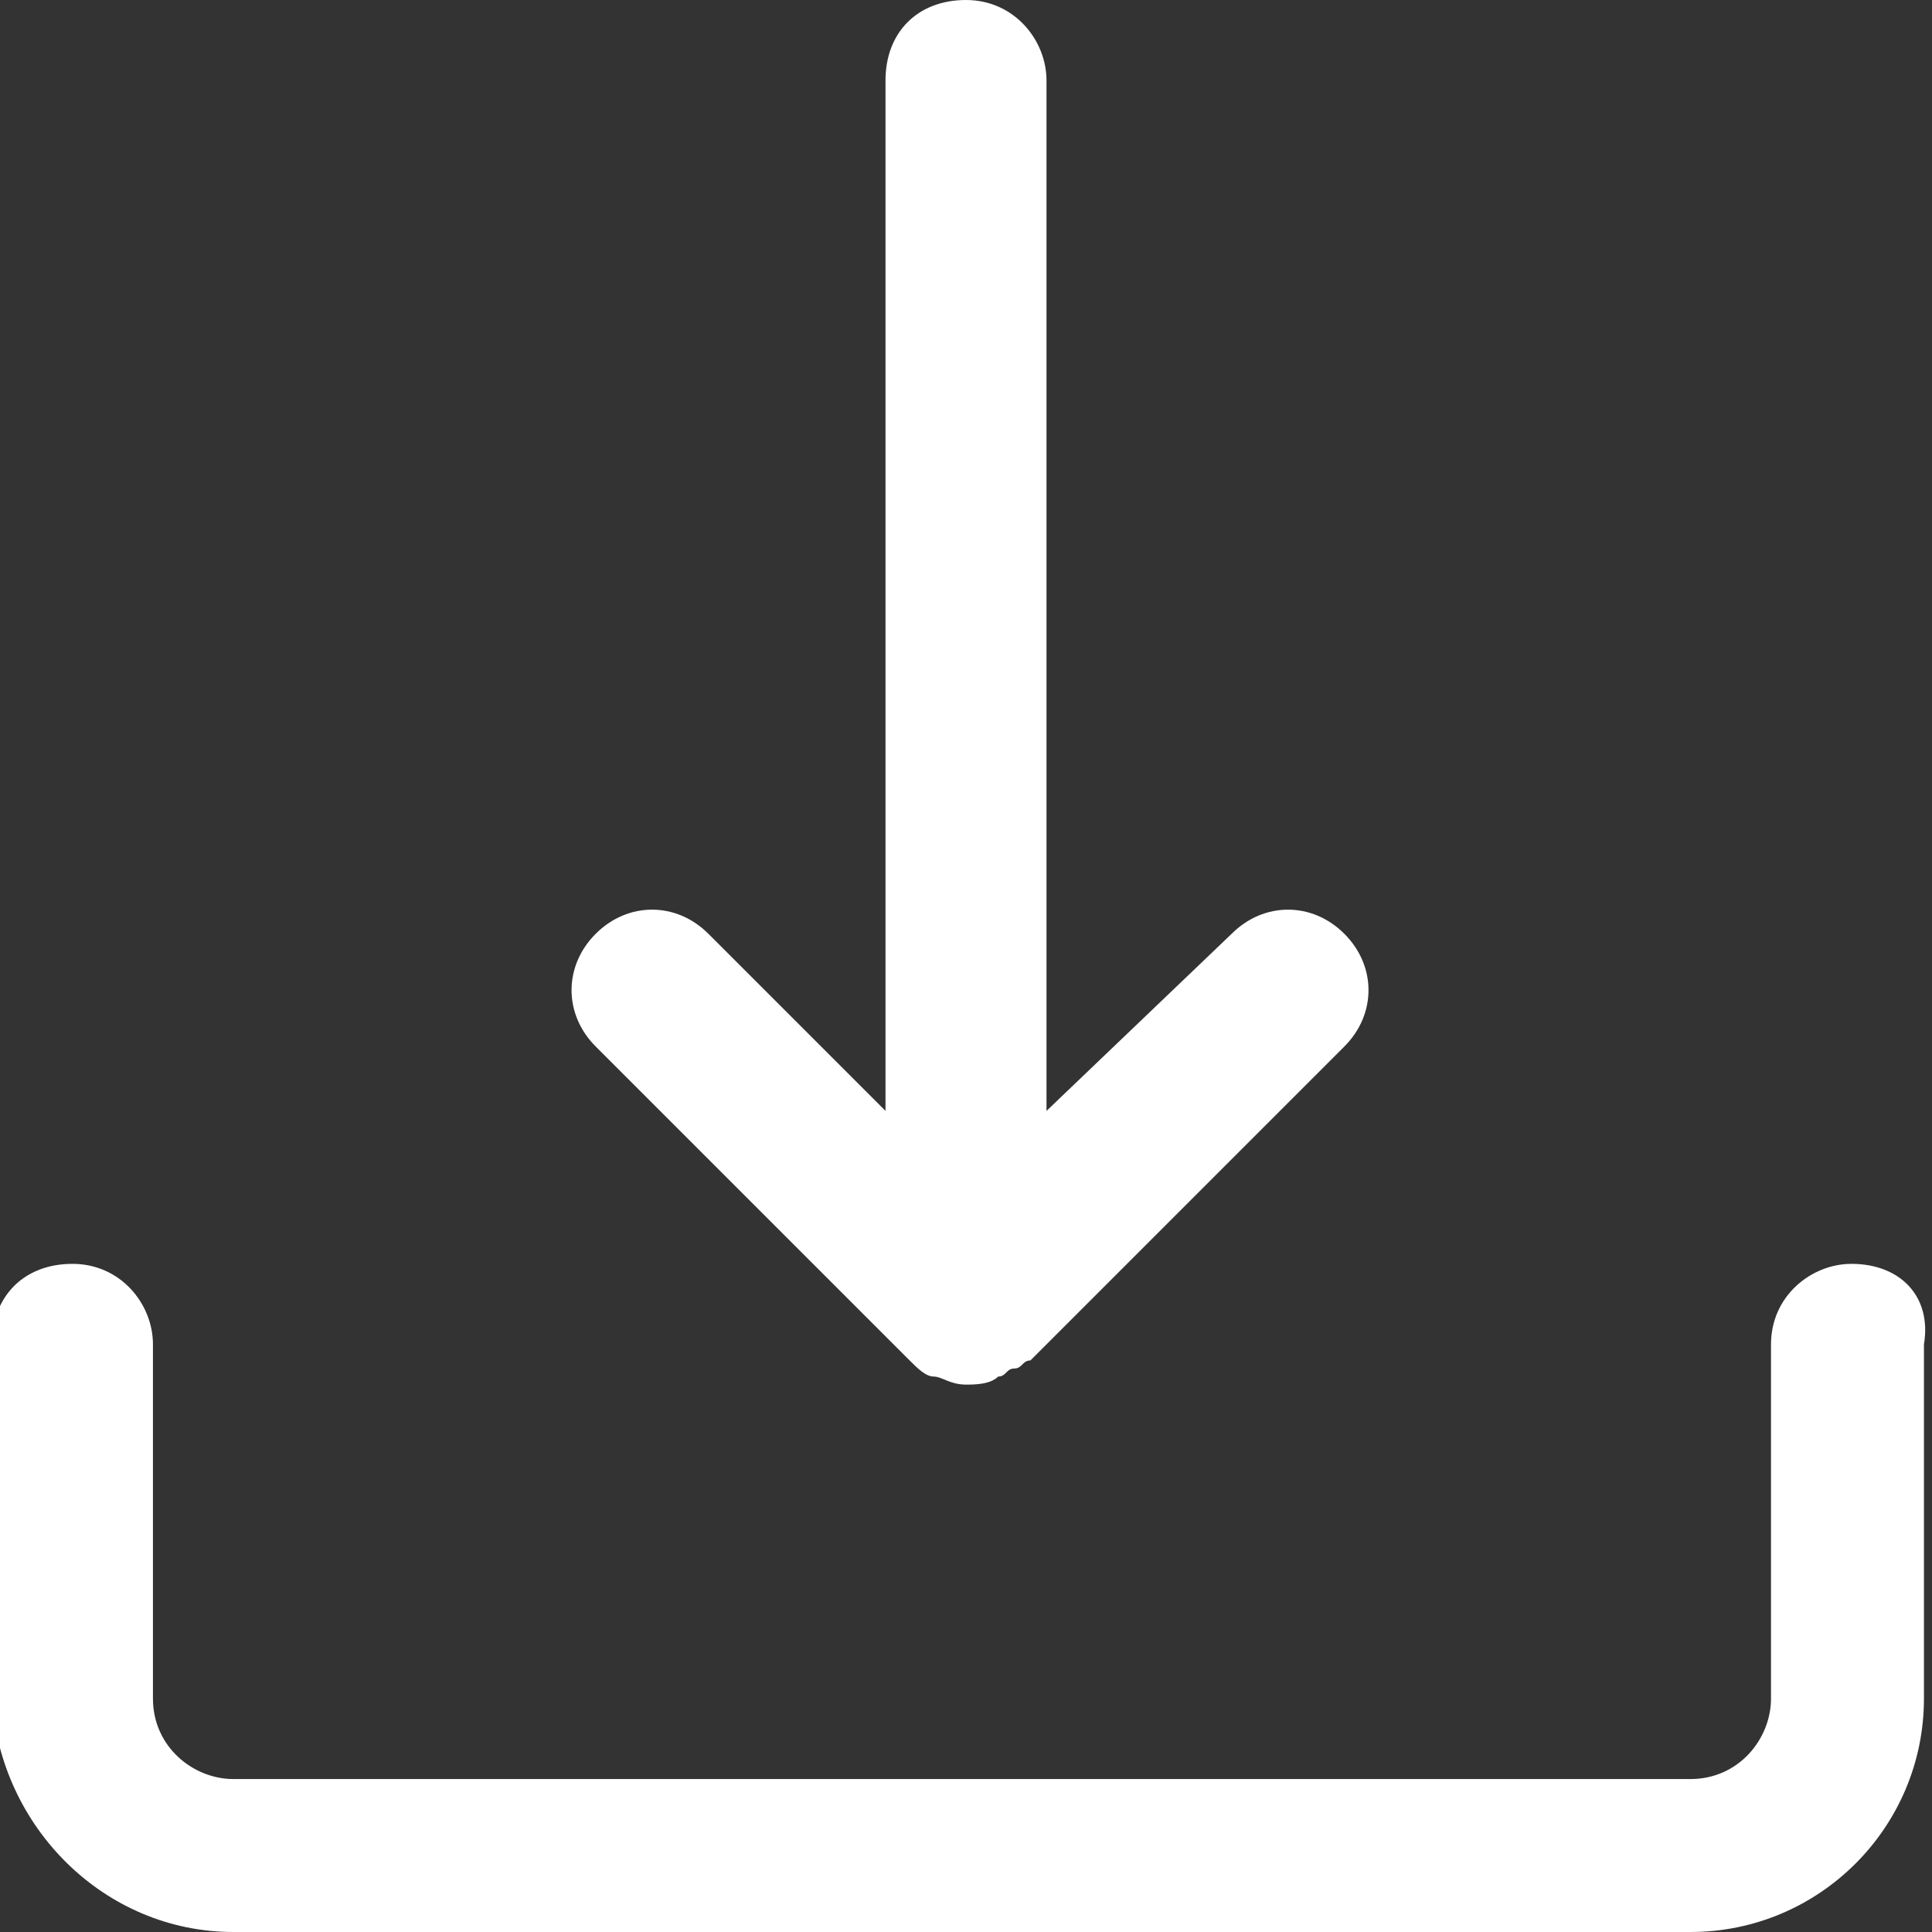 <svg width="24" height="24" viewBox="0 0 24 24" fill="none" xmlns="http://www.w3.org/2000/svg">
<rect x="0" y="0" width="24" height="24" fill="#333333" stroke="none"/>
<g clip-path="url(#clip0)">
<path d="M11.3 16.9C11.4 17 11.5 17.1 11.6 17.1C11.7 17.1 11.8 17.2 12 17.2C12.1 17.2 12.3 17.2 12.4 17.1C12.5 17.1 12.5 17 12.6 17C12.7 17 12.7 16.9 12.8 16.9L16.7 13C17.1 12.6 17.1 12 16.7 11.6C16.3 11.2 15.7 11.2 15.3 11.6L13 13.8V1C13 0.5 12.6 0 12 0C11.4 0 11 0.4 11 1V13.8L8.8 11.6C8.4 11.2 7.8 11.2 7.4 11.6C7 12 7 12.6 7.4 13L11.3 16.9Z" fill="white"/>
<path d="M23 15.7C22.5 15.7 22 16.1 22 16.7V21.1C22 21.6 21.6 22.1 21 22.1H2.9C2.4 22.1 1.9 21.7 1.9 21.1V16.7C1.9 16.2 1.5 15.7 0.9 15.7C0.3 15.7 -0.1 16.1 -0.1 16.7V21.1C-6.10203e-06 22.7 1.3 24 2.9 24H21C22.6 24 23.9 22.7 23.9 21.1V16.7C24 16.1 23.6 15.7 23 15.7Z" fill="white"/>
</g>
<defs>
<clipPath id="clip0">
<rect width="24" height="24" fill="white"/>
</clipPath>
</defs>
</svg>
